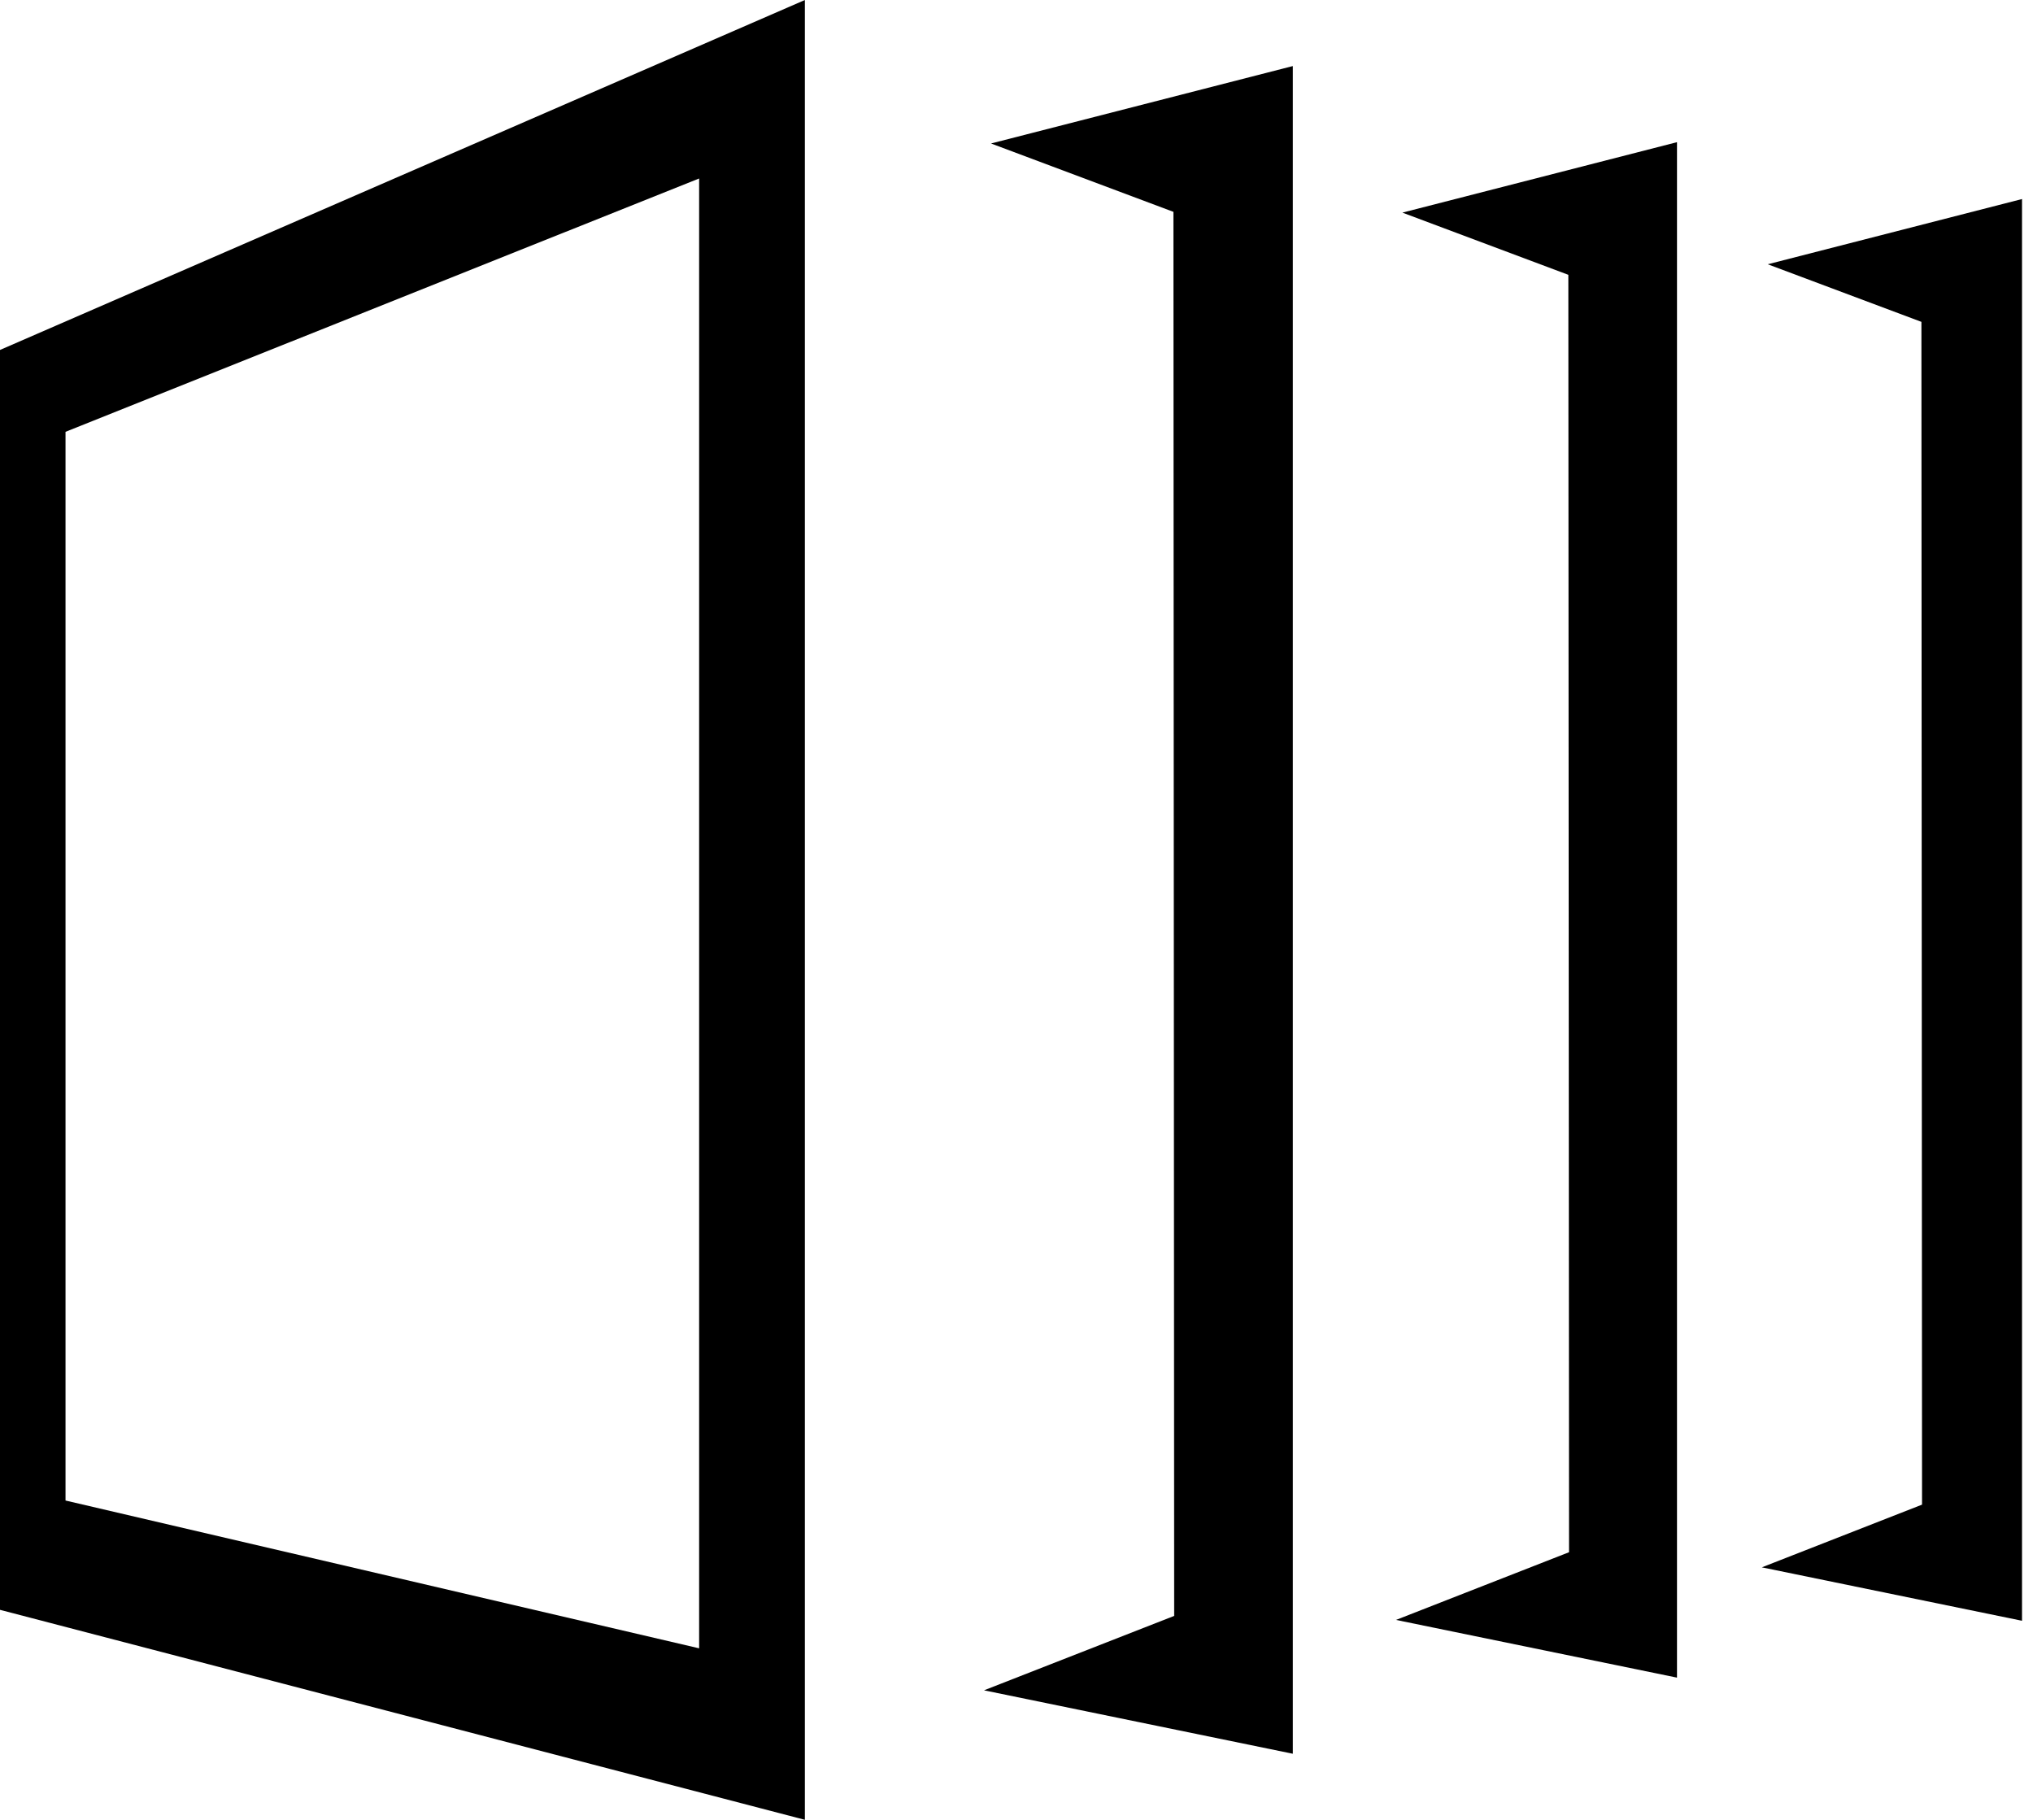 <?xml version="1.0" encoding="UTF-8" standalone="no"?><!DOCTYPE svg PUBLIC "-//W3C//DTD SVG 1.1//EN" "http://www.w3.org/Graphics/SVG/1.1/DTD/svg11.dtd"><svg width="100%" height="100%" viewBox="0 0 143 128" version="1.1" xmlns="http://www.w3.org/2000/svg" xmlns:xlink="http://www.w3.org/1999/xlink" xml:space="preserve" xmlns:serif="http://www.serif.com/" style="fill-rule:evenodd;clip-rule:evenodd;stroke-linejoin:round;stroke-miterlimit:1.414;"><path d="M56.615,0l-56.615,24.615l0,88.616l56.615,14.769l0,-128Zm-7.439,12.554l-44.567,17.818l0,75.171l44.567,10.395l0,-103.384Z"/><path d="M90.938,4.646l-21.23,5.446l12.83,4.809l0.053,98.757l-13.376,5.234l21.723,4.462l0,-118.708Z"/><path d="M117.959,10l-19.316,4.955l11.673,4.375l0.049,89.849l-12.17,4.762l19.764,4.059l0,-108Z"/><path d="M142.227,14l-17.885,4.588l10.809,4.051l0.044,83.193l-11.268,4.41l18.3,3.758l0,-100Z"/></svg>
